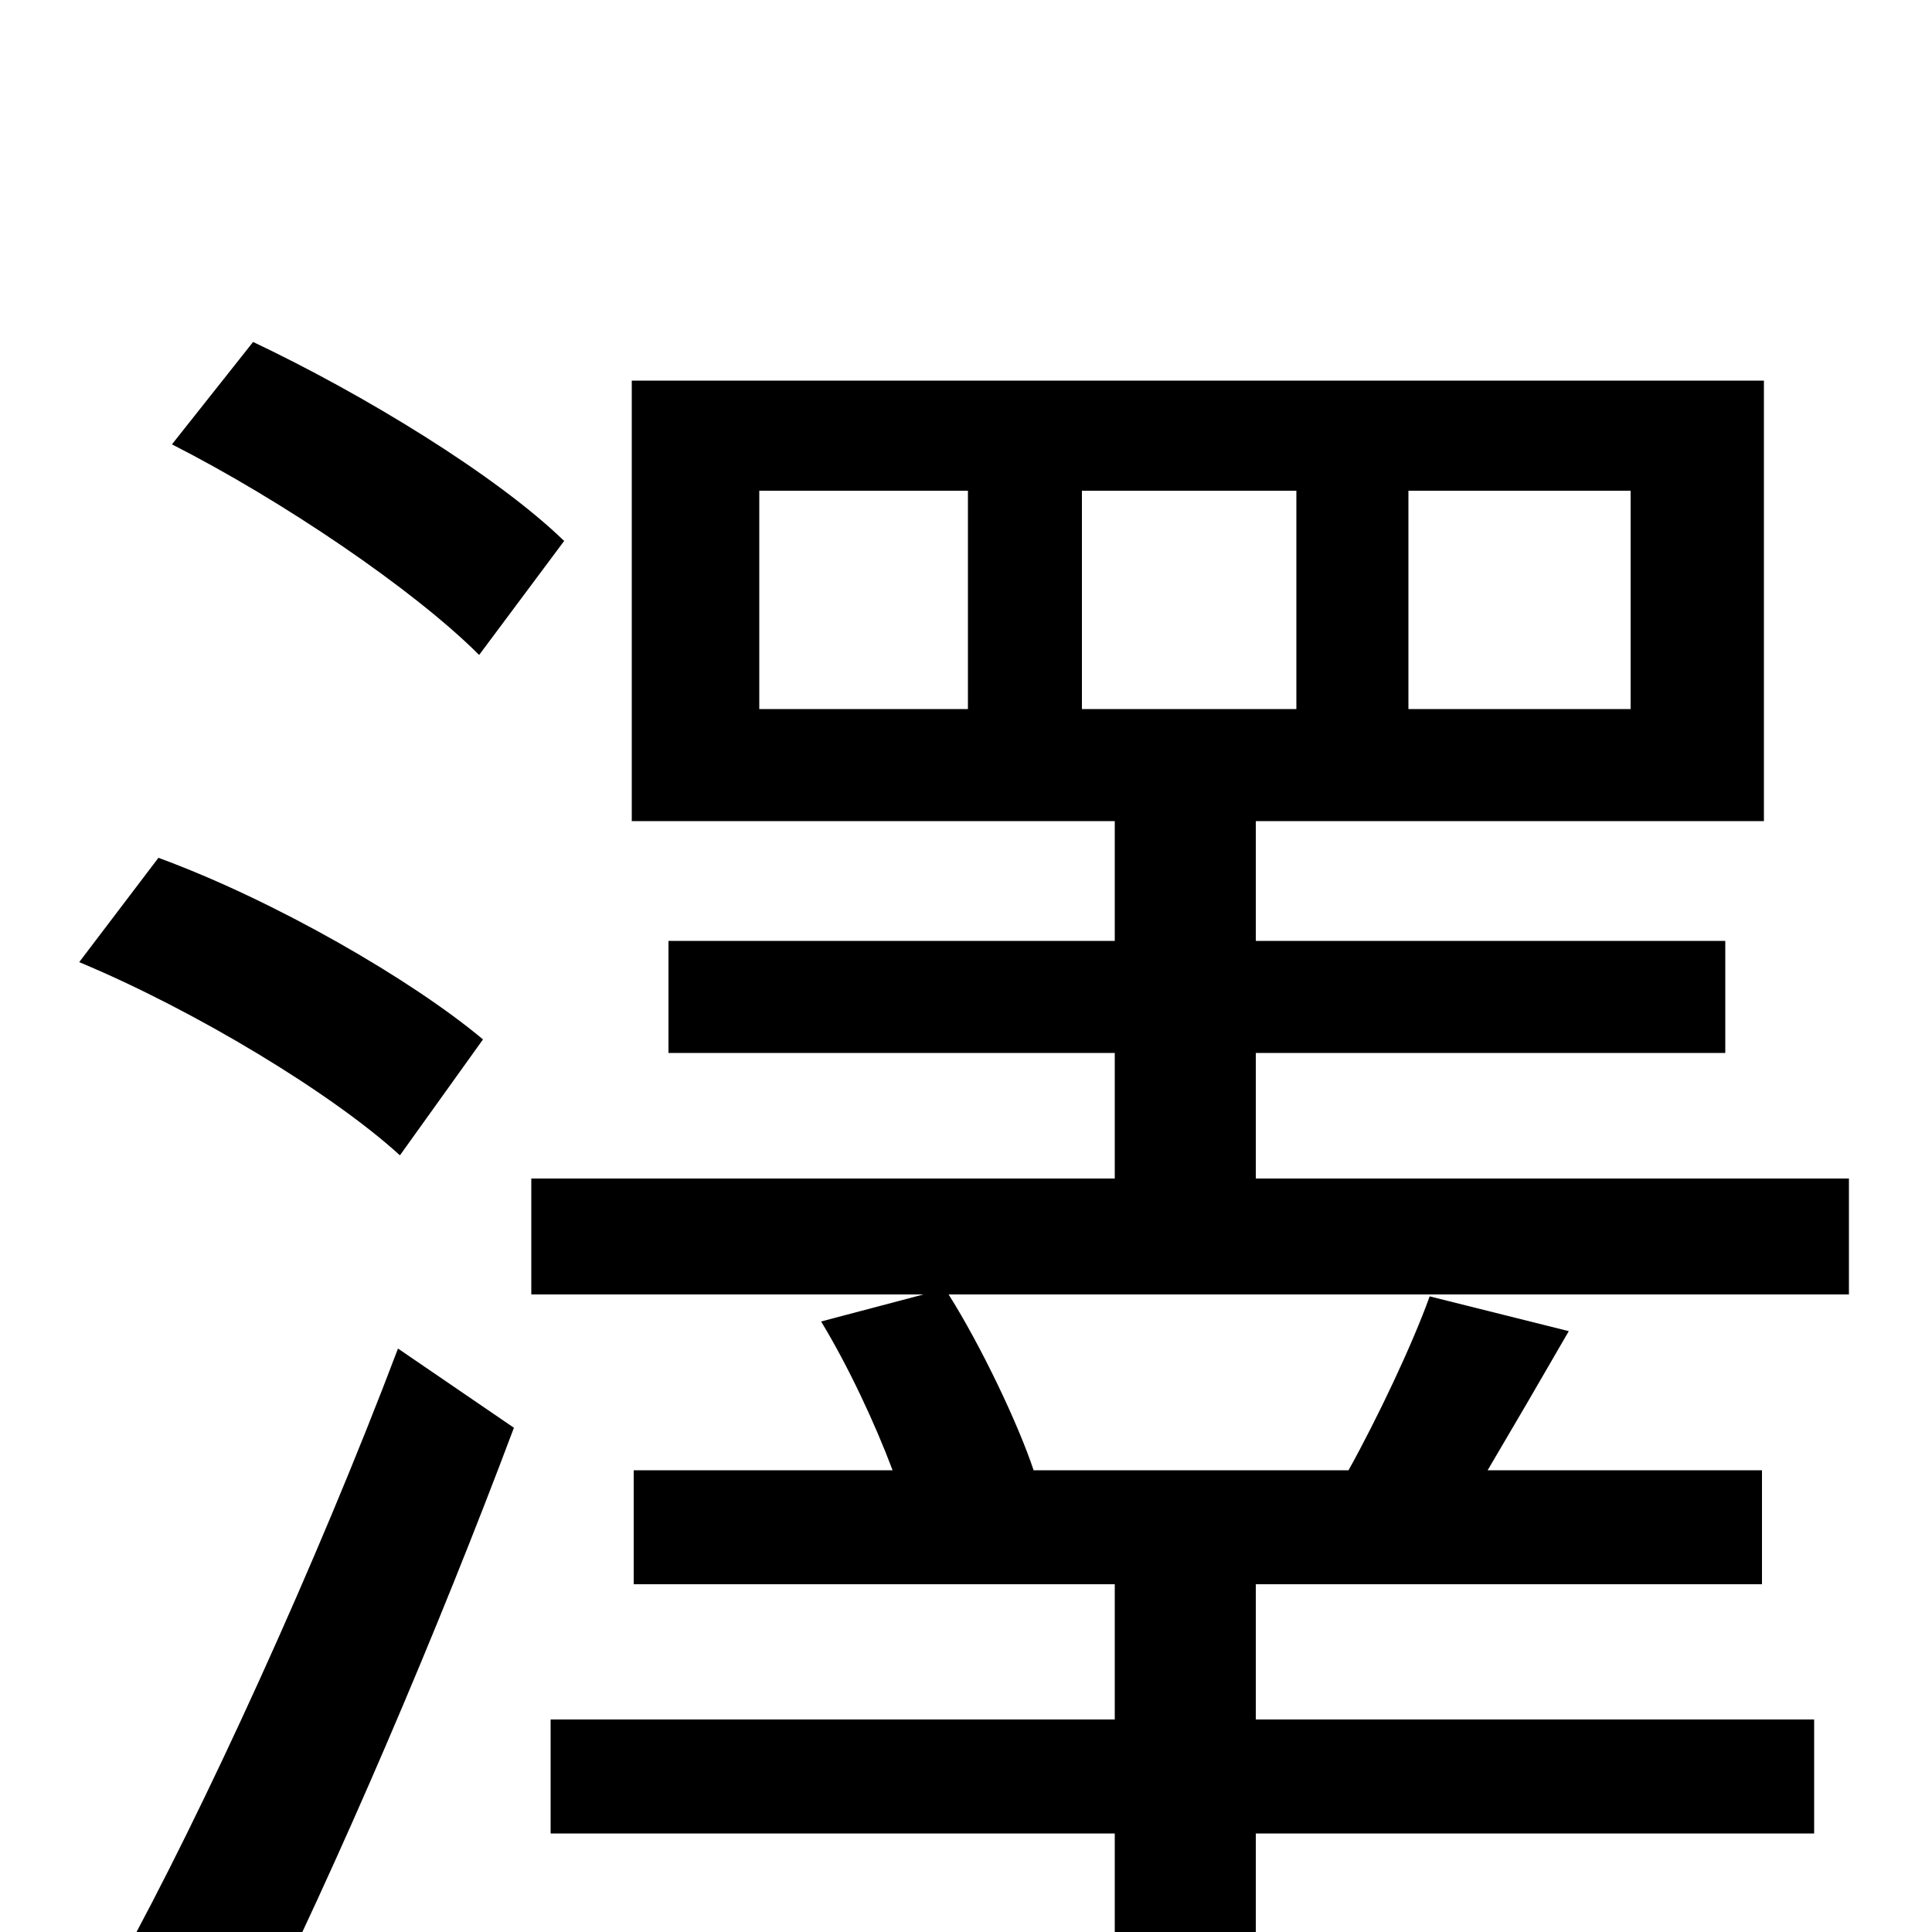 <svg xmlns="http://www.w3.org/2000/svg" viewBox="0 -1000 1000 1000">
	<path fill="#000000" d="M292 -720C257 -754 188 -796 131 -823L89 -770C146 -741 214 -695 248 -661ZM250 -462C213 -493 142 -534 82 -556L41 -502C101 -477 172 -434 207 -402ZM129 57C175 -35 227 -157 266 -261L206 -302C164 -191 105 -62 62 16ZM560 -746H671V-633H560ZM501 -633H393V-746H501ZM729 -746H844V-633H729ZM957 -330V-390H650V-455H893V-513H650V-575H913V-803H327V-575H577V-513H346V-455H577V-390H275V-330H478L425 -316C439 -293 453 -263 462 -239H328V-180H577V-110H285V-51H577V76H650V-51H939V-110H650V-180H912V-239H770C783 -261 797 -285 812 -311L740 -329C731 -304 713 -266 698 -239H535C527 -263 508 -303 491 -330Z"/>
</svg>
